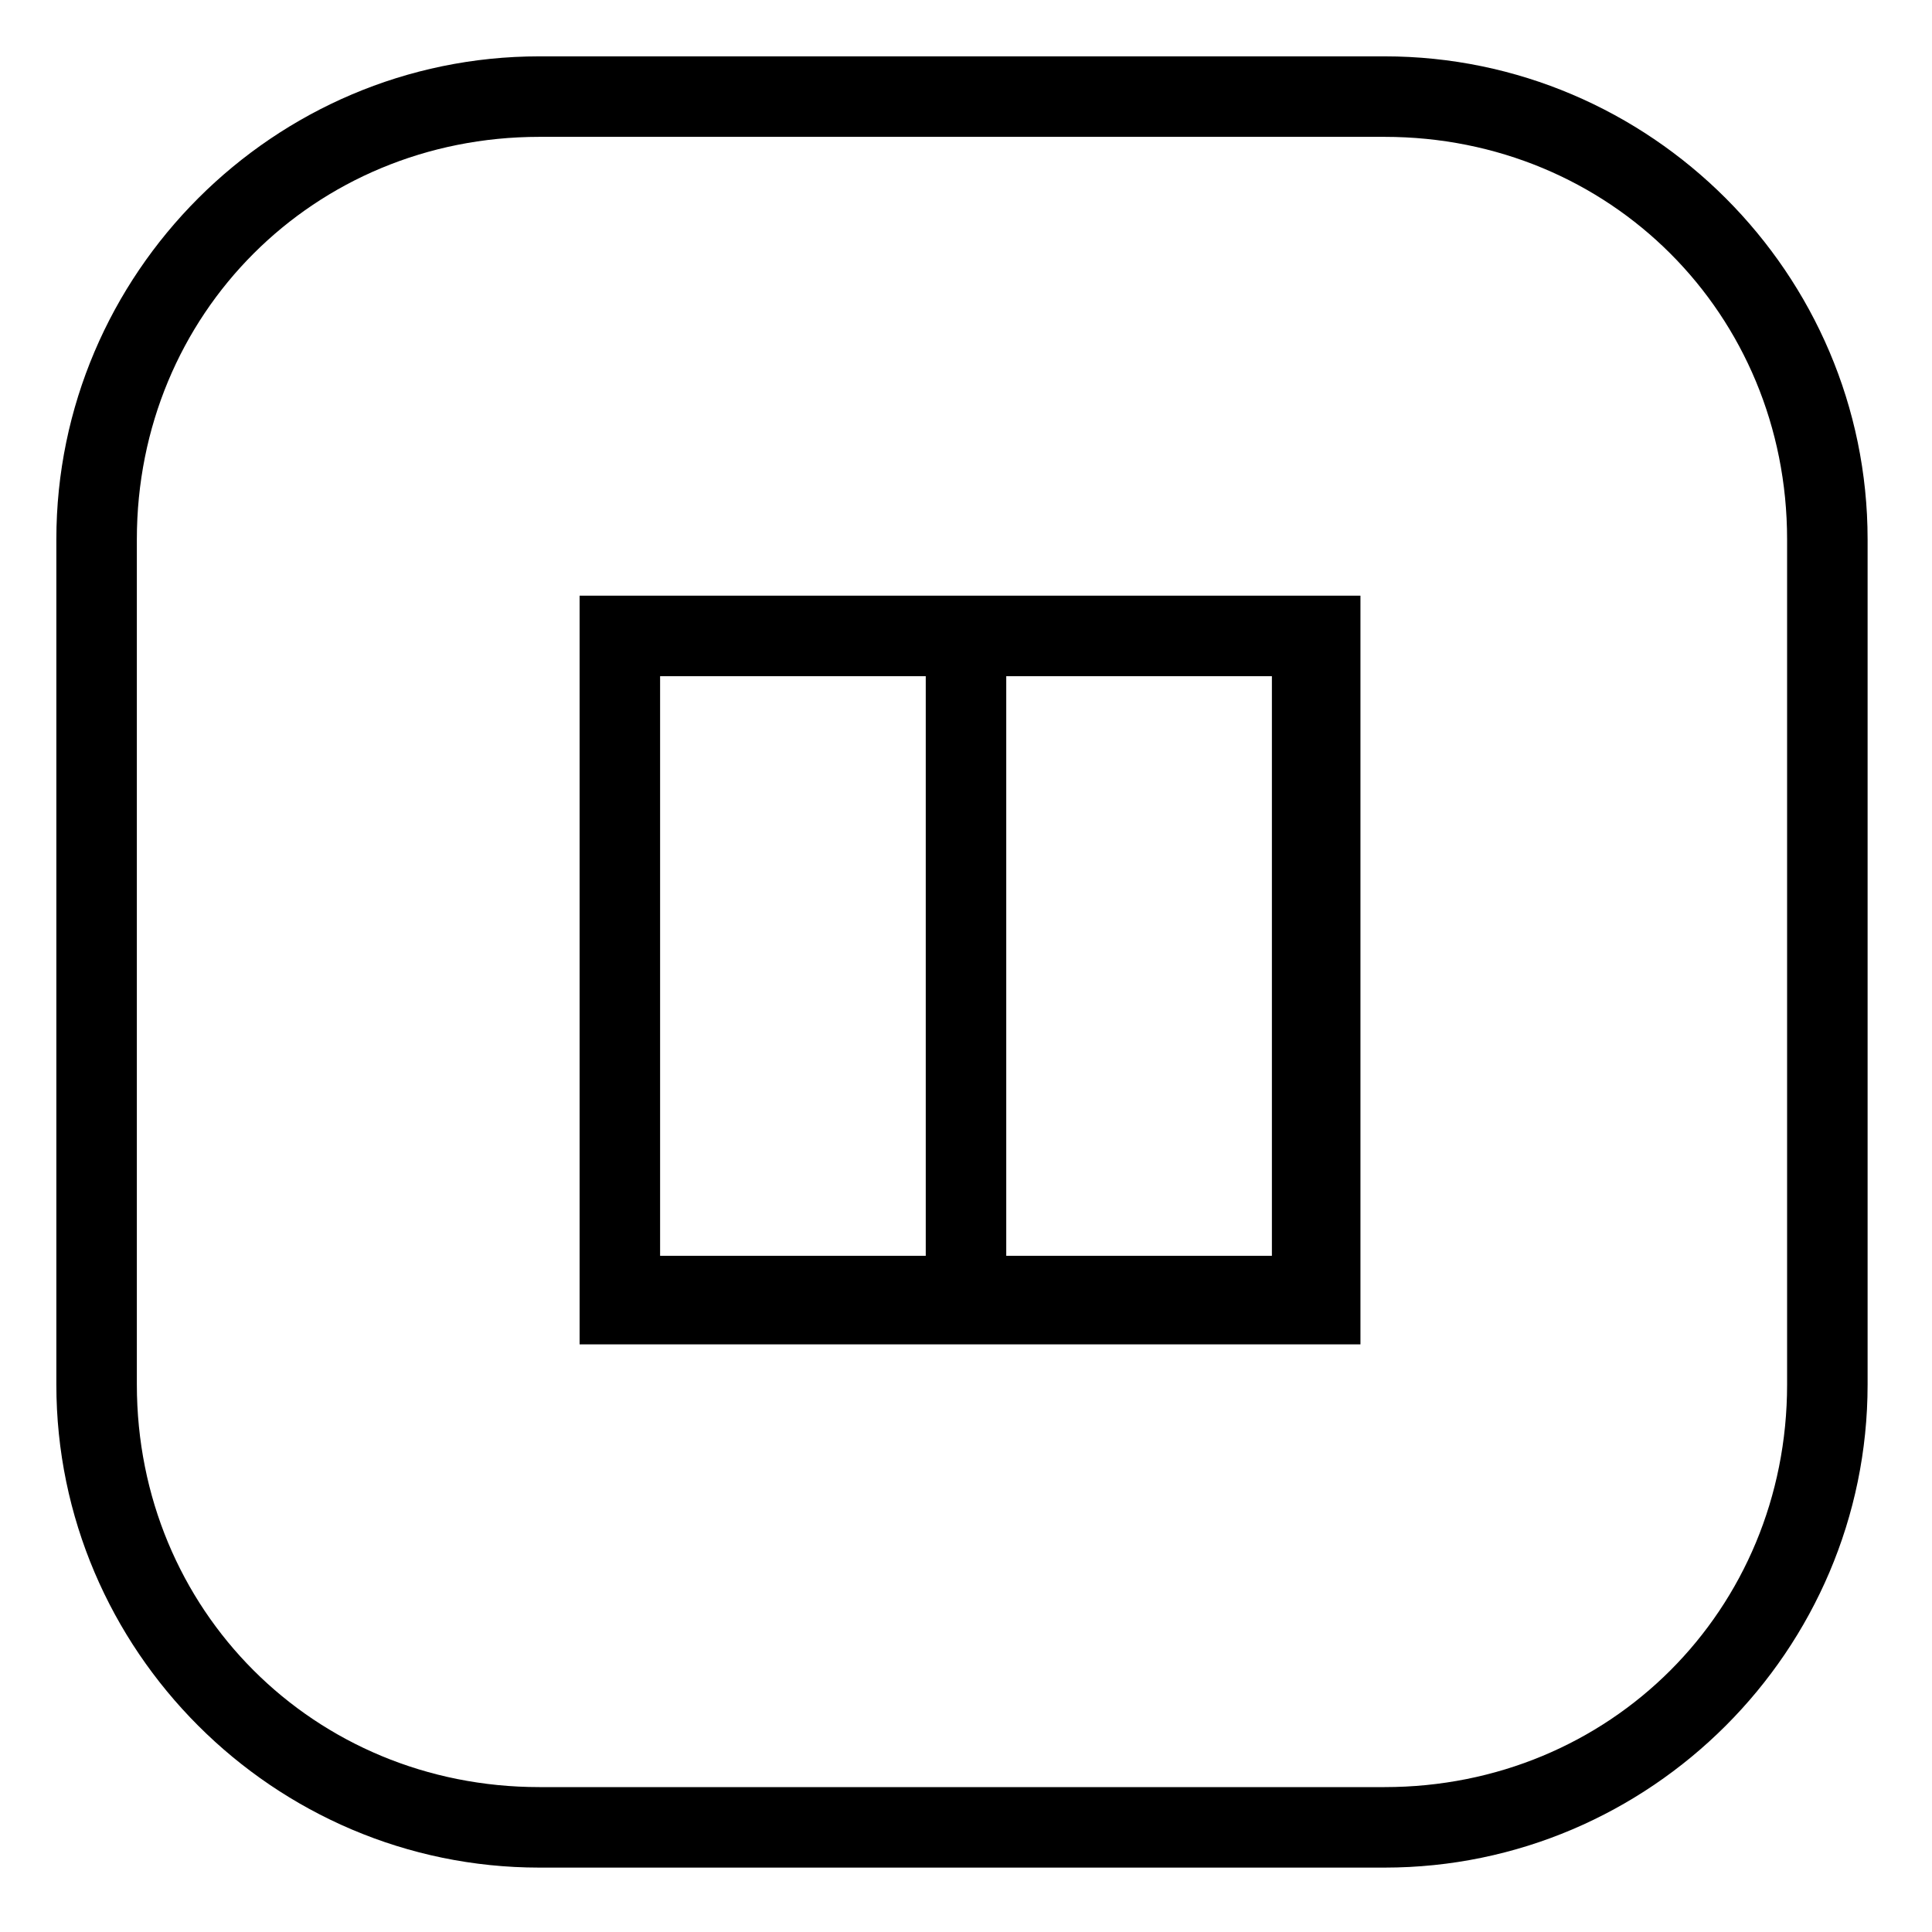 <svg
	xmlns="http://www.w3.org/2000/svg"
	viewBox="0 0 24 24"
	height="24px"
	width="24px">
	<path d="M7.2,7.4v9.3h9.7V7.4H7.2z M11.5,15.6H8.2V8.4h3.3V15.6z M15.8,15.6h-3.3V8.4h3.3V15.6z M17.2,0.7H6.7c-3.3,0-6,2.7-6,6v10.5c0,3.3,2.7,6,6,6h10.5c3.3,0,6-2.7,6-6V6.7C23.2,3.4,20.5,0.7,17.2,0.7z M22.2,17.2 c0,2.8-2.2,5-5,5H6.7c-2.8,0-5-2.2-5-5V6.7c0-2.8,2.2-5,5-5h10.5c2.8,0,5,2.2,5,5V17.2z"/>
</svg>
